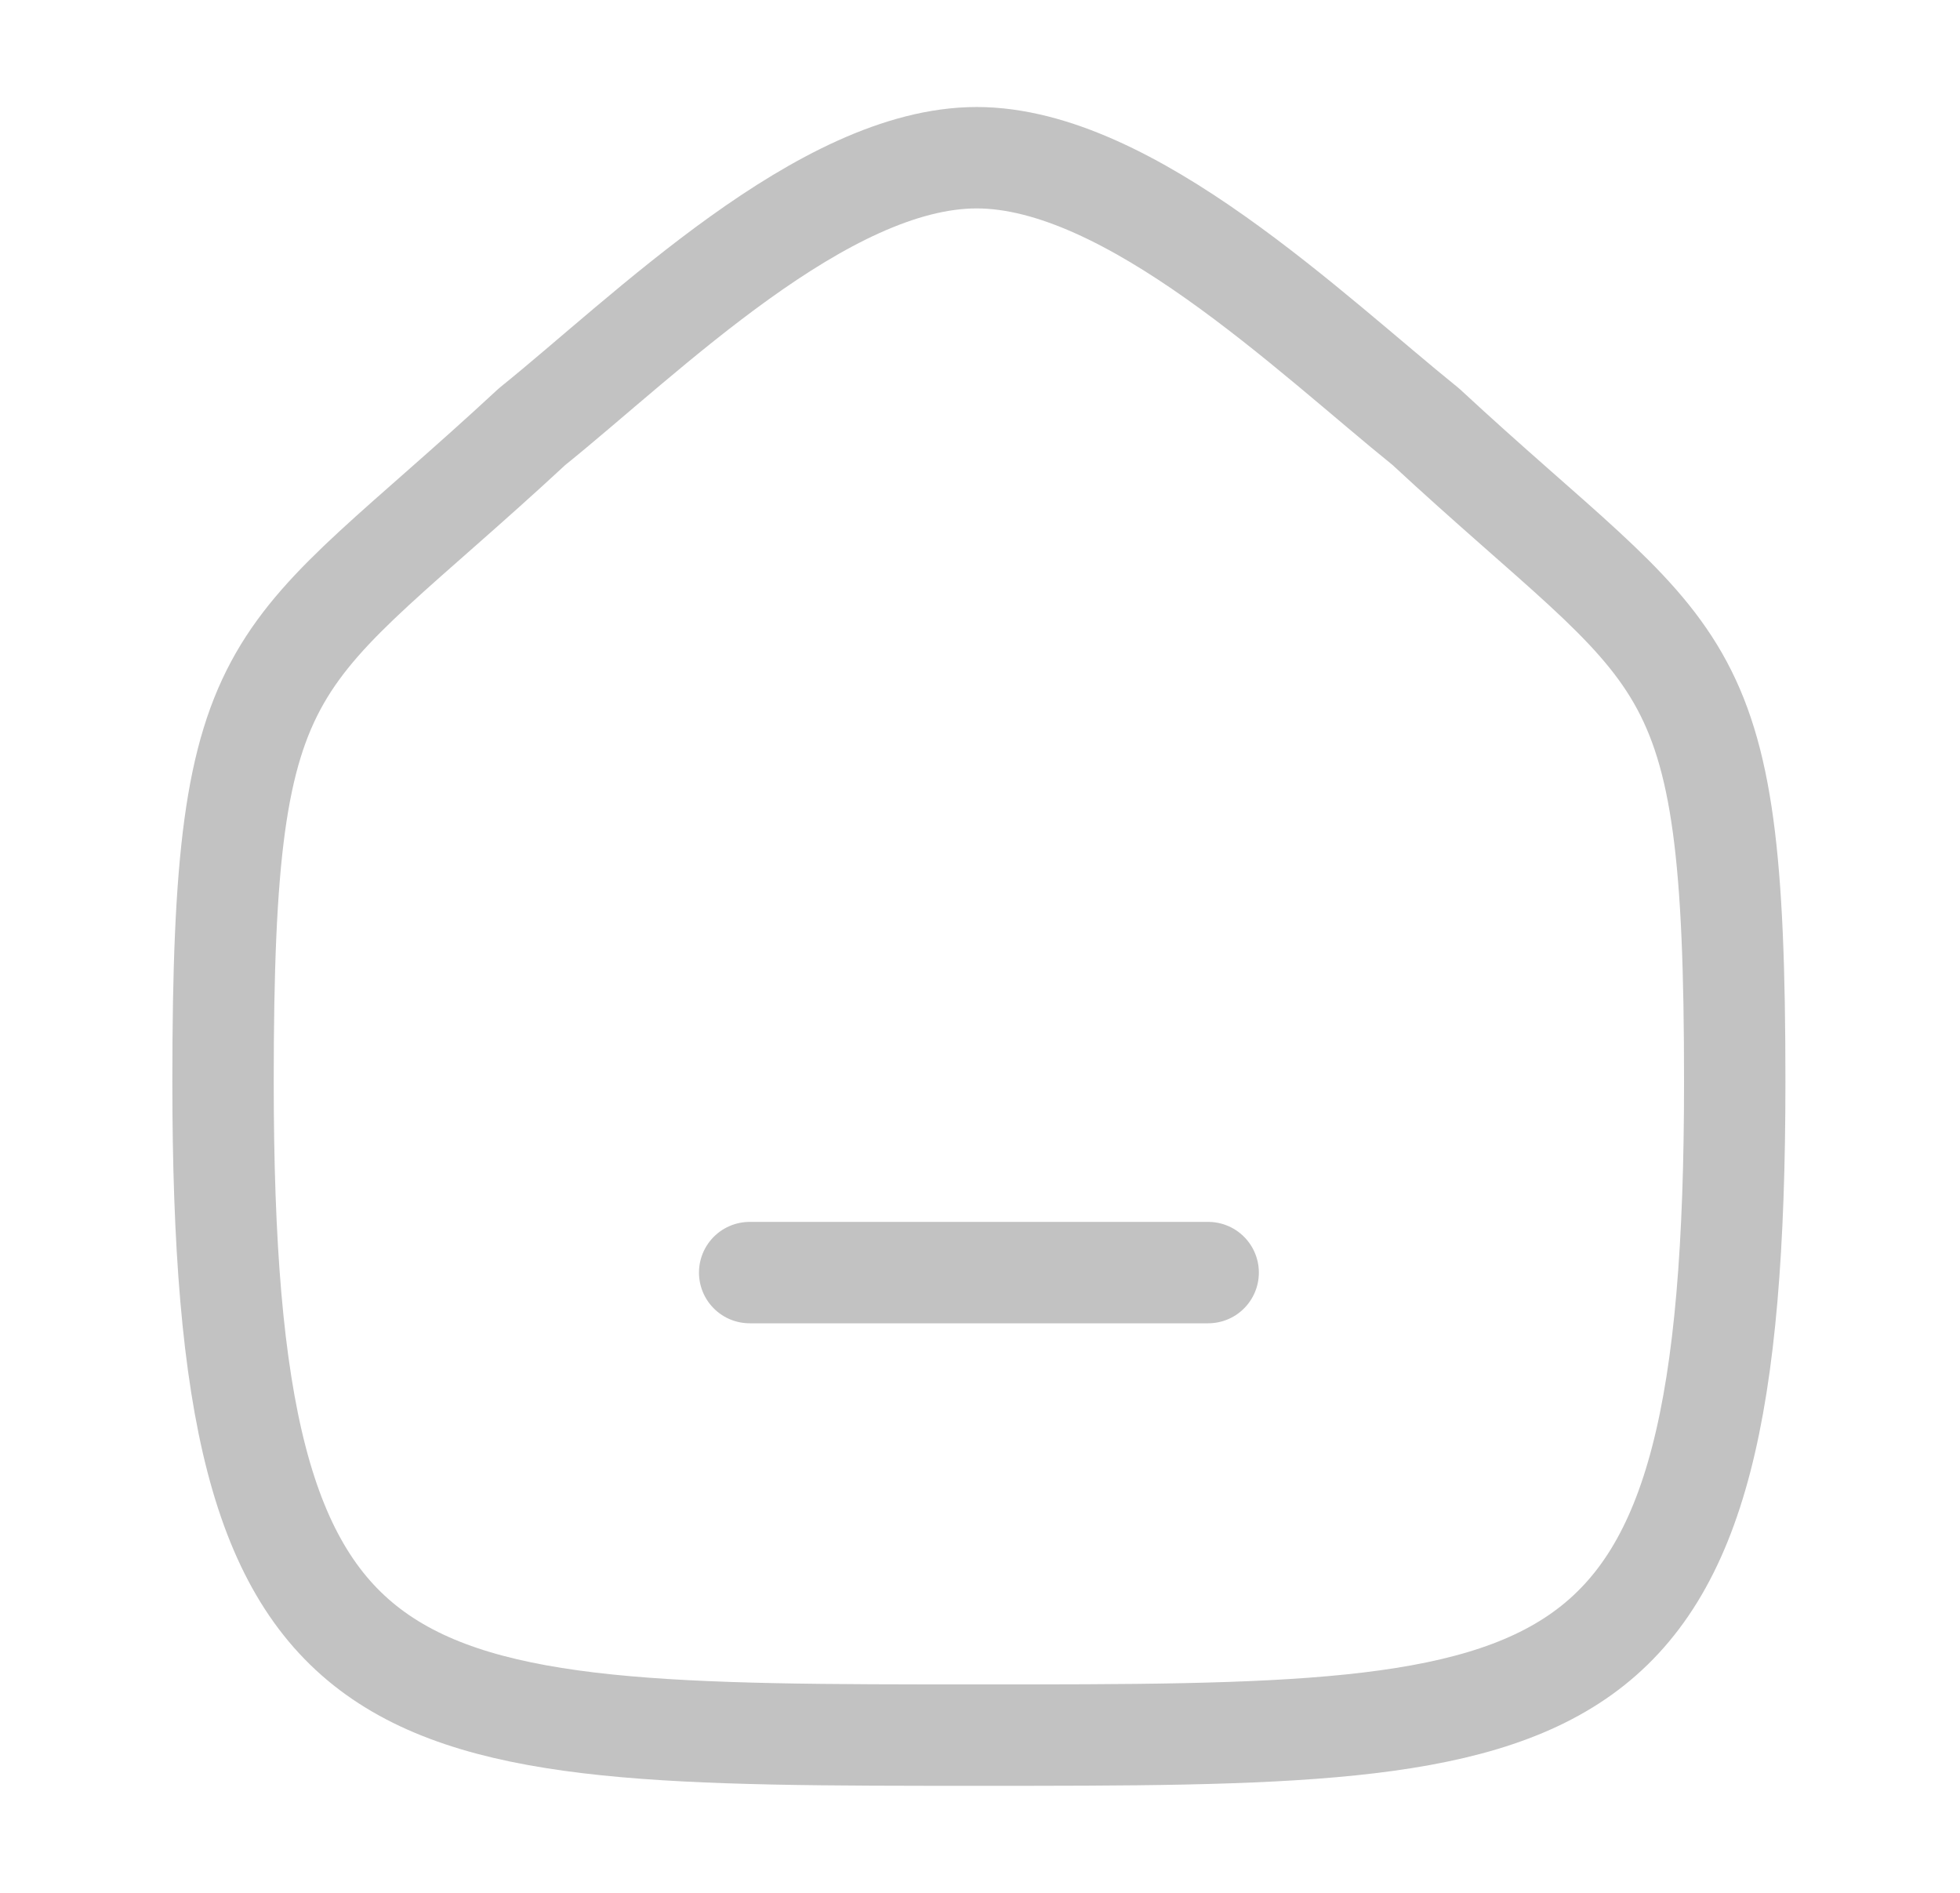 <svg width="29" height="28" viewBox="0 0 29 28" fill="none" xmlns="http://www.w3.org/2000/svg">
<path d="M11.092 18.825H17.876" stroke="#C2C2C2" stroke-width="1.5" stroke-linecap="round" stroke-linejoin="round"/>
<path fill-rule="evenodd" clip-rule="evenodd" d="M3.3 15.999C3.3 9.429 4.016 9.888 7.872 6.312C9.559 4.954 12.184 2.333 14.451 2.333C16.717 2.333 19.394 4.941 21.096 6.312C24.952 9.888 25.667 9.429 25.667 15.999C25.667 25.667 23.382 25.667 14.484 25.667C5.585 25.667 3.3 25.667 3.3 15.999Z" stroke="#C2C2C2" stroke-width="1.5" stroke-linecap="round" stroke-linejoin="round"/>
</svg>
